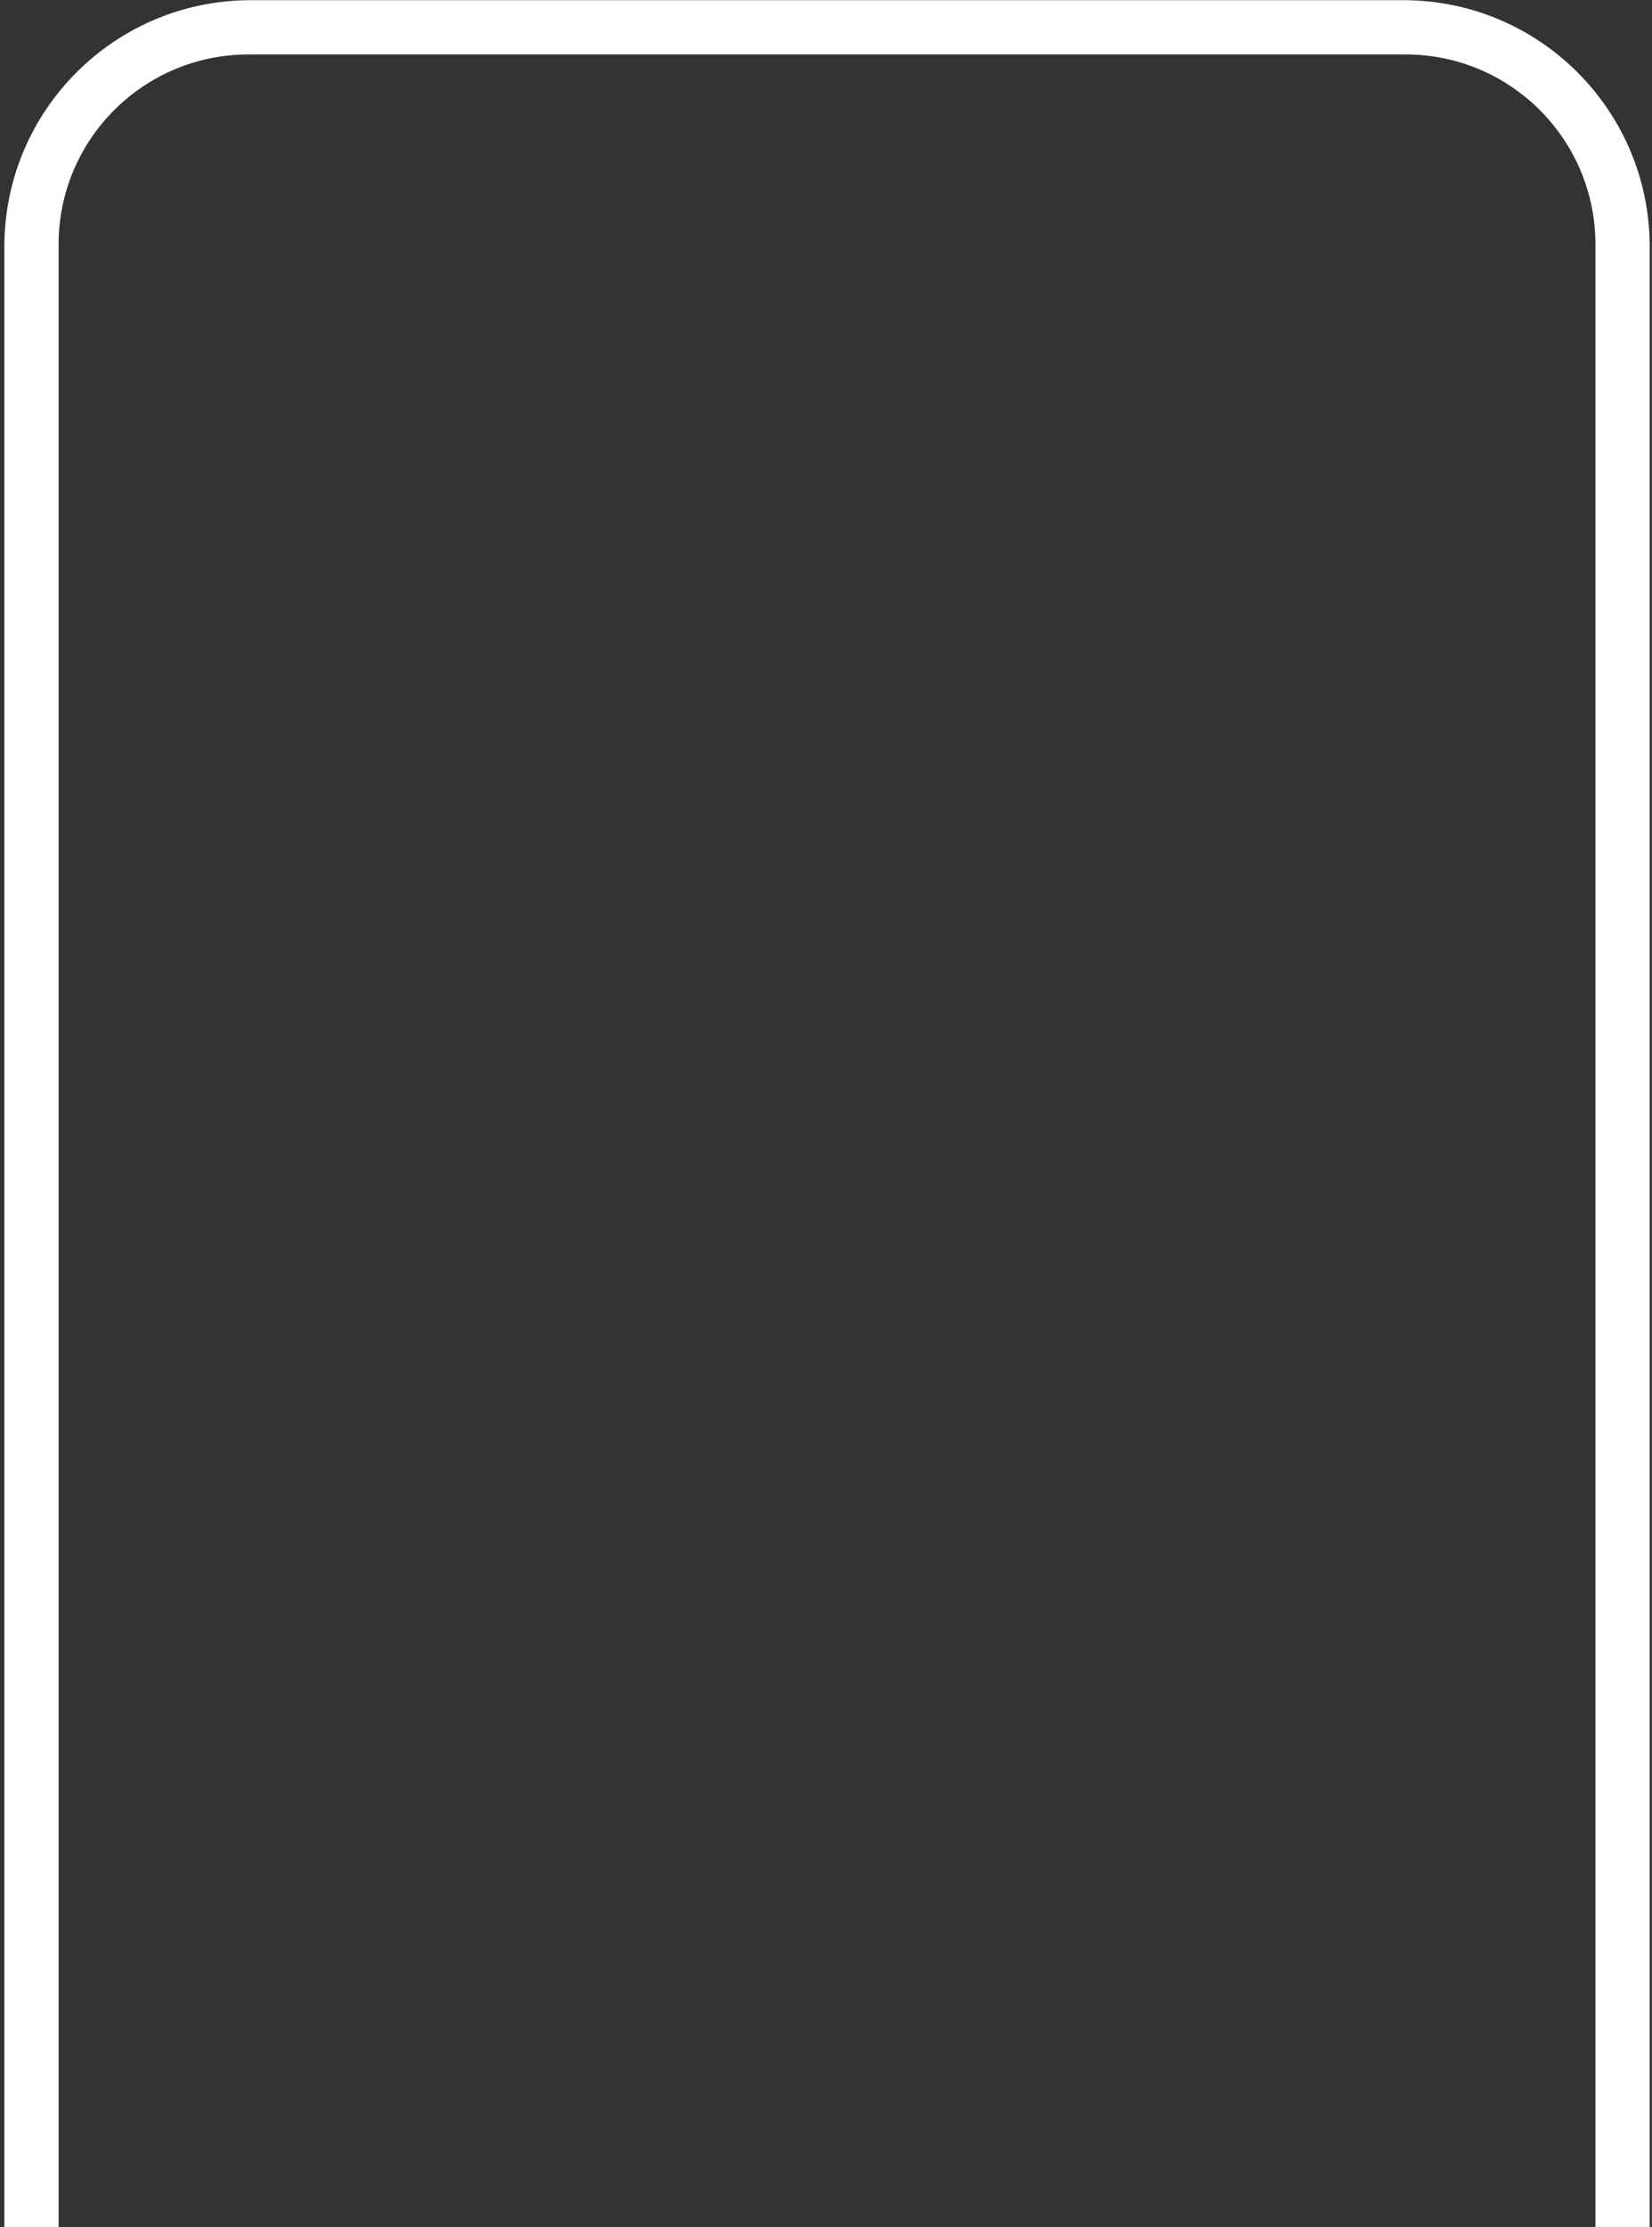 <svg width="311" height="419" viewBox="0 0 311 419" fill="none" xmlns="http://www.w3.org/2000/svg">
<rect x="0" y="0" width="311" height="419" fill="#333333" stroke="none"/>
<path fill-rule="evenodd" clip-rule="evenodd" d="M47.197 0.034C21.584 0.034 0.821 20.797 0.821 46.41V599.946C0.821 625.559 21.584 646.323 47.197 646.323H264.187C289.799 646.323 310.563 625.559 310.563 599.946V46.41C310.563 20.797 289.8 0.034 264.187 0.034H47.197ZM46.772 10.245C27.033 10.245 11.032 26.247 11.032 45.985V599.946C11.032 619.685 27.033 635.686 46.772 635.686H264.612C284.351 635.686 300.352 619.685 300.352 599.947V45.985C300.352 26.247 284.351 10.245 264.612 10.245H46.772Z" fill="white"/>
</svg>
